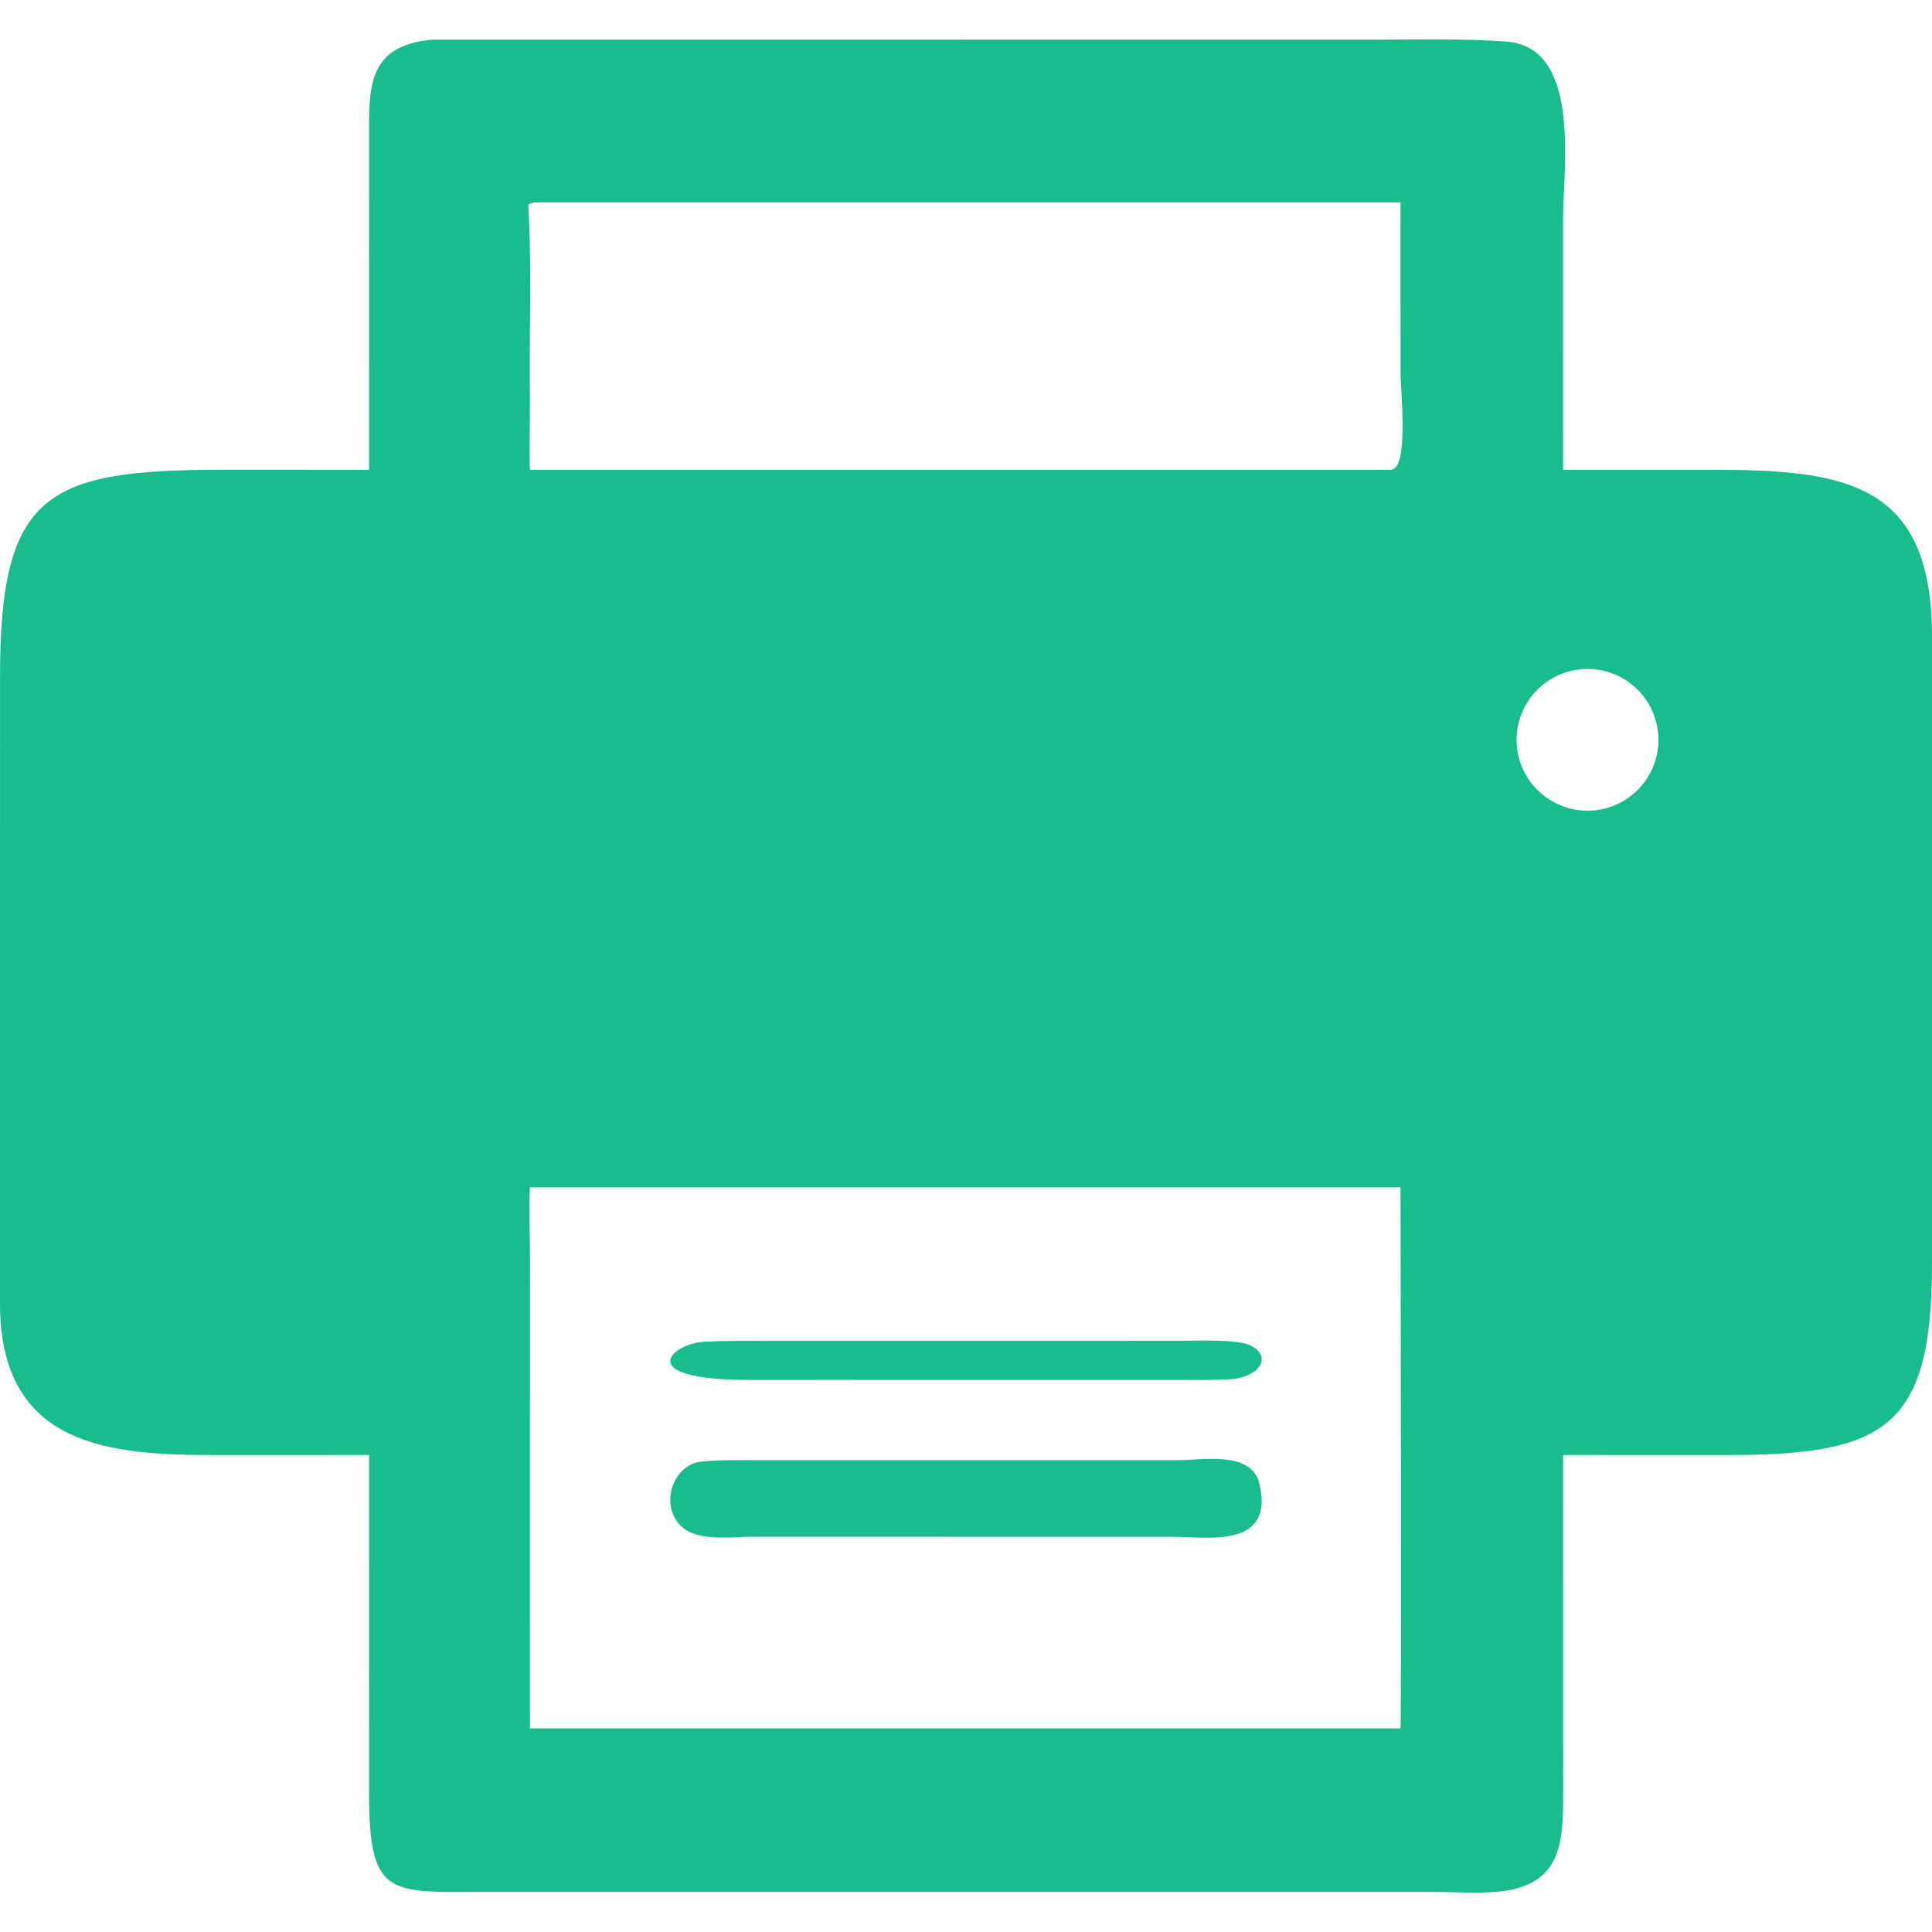<svg width="49" height="49" viewBox="0 0 49 49" fill="none" xmlns="http://www.w3.org/2000/svg">
<path d="M9.361 11.914L9.36 3.545C9.36 2.252 9.287 1.151 10.97 1.006L35.029 1.005C36.083 1.004 37.15 0.978 38.201 1.054C40.121 1.193 39.643 4.267 39.642 5.586L39.643 11.914L43.351 11.914C46.745 11.911 48.988 12.201 49 16.106L49 32.049C49 36.238 47.798 36.902 43.794 36.903L39.643 36.902L39.645 45.291C39.645 46.62 39.697 47.823 37.975 47.98C37.487 48.024 36.785 47.982 36.276 47.982L12.065 47.982C9.838 47.995 9.358 48.041 9.36 45.454L9.361 36.902L5.483 36.903C2.846 36.904 0.031 36.728 0 33.117L0.001 17.178C-0.004 12.481 1.188 11.914 5.705 11.913L9.361 11.914ZM13.709 5.131C13.592 5.137 13.49 5.126 13.398 5.19C13.494 6.841 13.415 8.528 13.441 10.181C13.444 10.404 13.421 11.801 13.441 11.914H35.272C35.743 11.903 35.521 9.943 35.521 9.442L35.52 5.131H13.709ZM39.879 17.008C38.907 17.22 38.293 18.18 38.506 19.15C38.72 20.12 39.682 20.733 40.652 20.518C41.621 20.304 42.233 19.346 42.02 18.377C41.806 17.409 40.848 16.796 39.879 17.008ZM13.441 30.115C13.413 30.577 13.438 31.257 13.44 31.731L13.441 43.837H35.52C35.547 43.774 35.523 31.368 35.52 30.115H13.441Z" fill="#19BC8D"/>
<path d="M20.871 34.997L19.004 34.998C16.017 35 17.026 34.072 17.868 34.029C18.345 34.004 18.781 34.006 19.262 34.006L28.162 34.006L30.009 34.004C30.422 34.004 31.376 33.969 31.69 34.113C32.29 34.388 31.967 34.938 31.17 34.983C30.759 35.006 30.375 34.999 29.958 34.998L20.871 34.997Z" fill="#19BC8D"/>
<path d="M19.117 38.975C18.585 38.971 17.673 39.12 17.255 38.688C16.724 38.139 17.084 37.142 17.778 37.071C18.263 37.022 18.729 37.033 19.219 37.033L29.836 37.034C30.444 37.043 31.731 36.774 31.939 37.619C32.349 39.289 30.59 38.977 29.804 38.977L19.117 38.975Z" fill="#19BC8D"/>
</svg>
